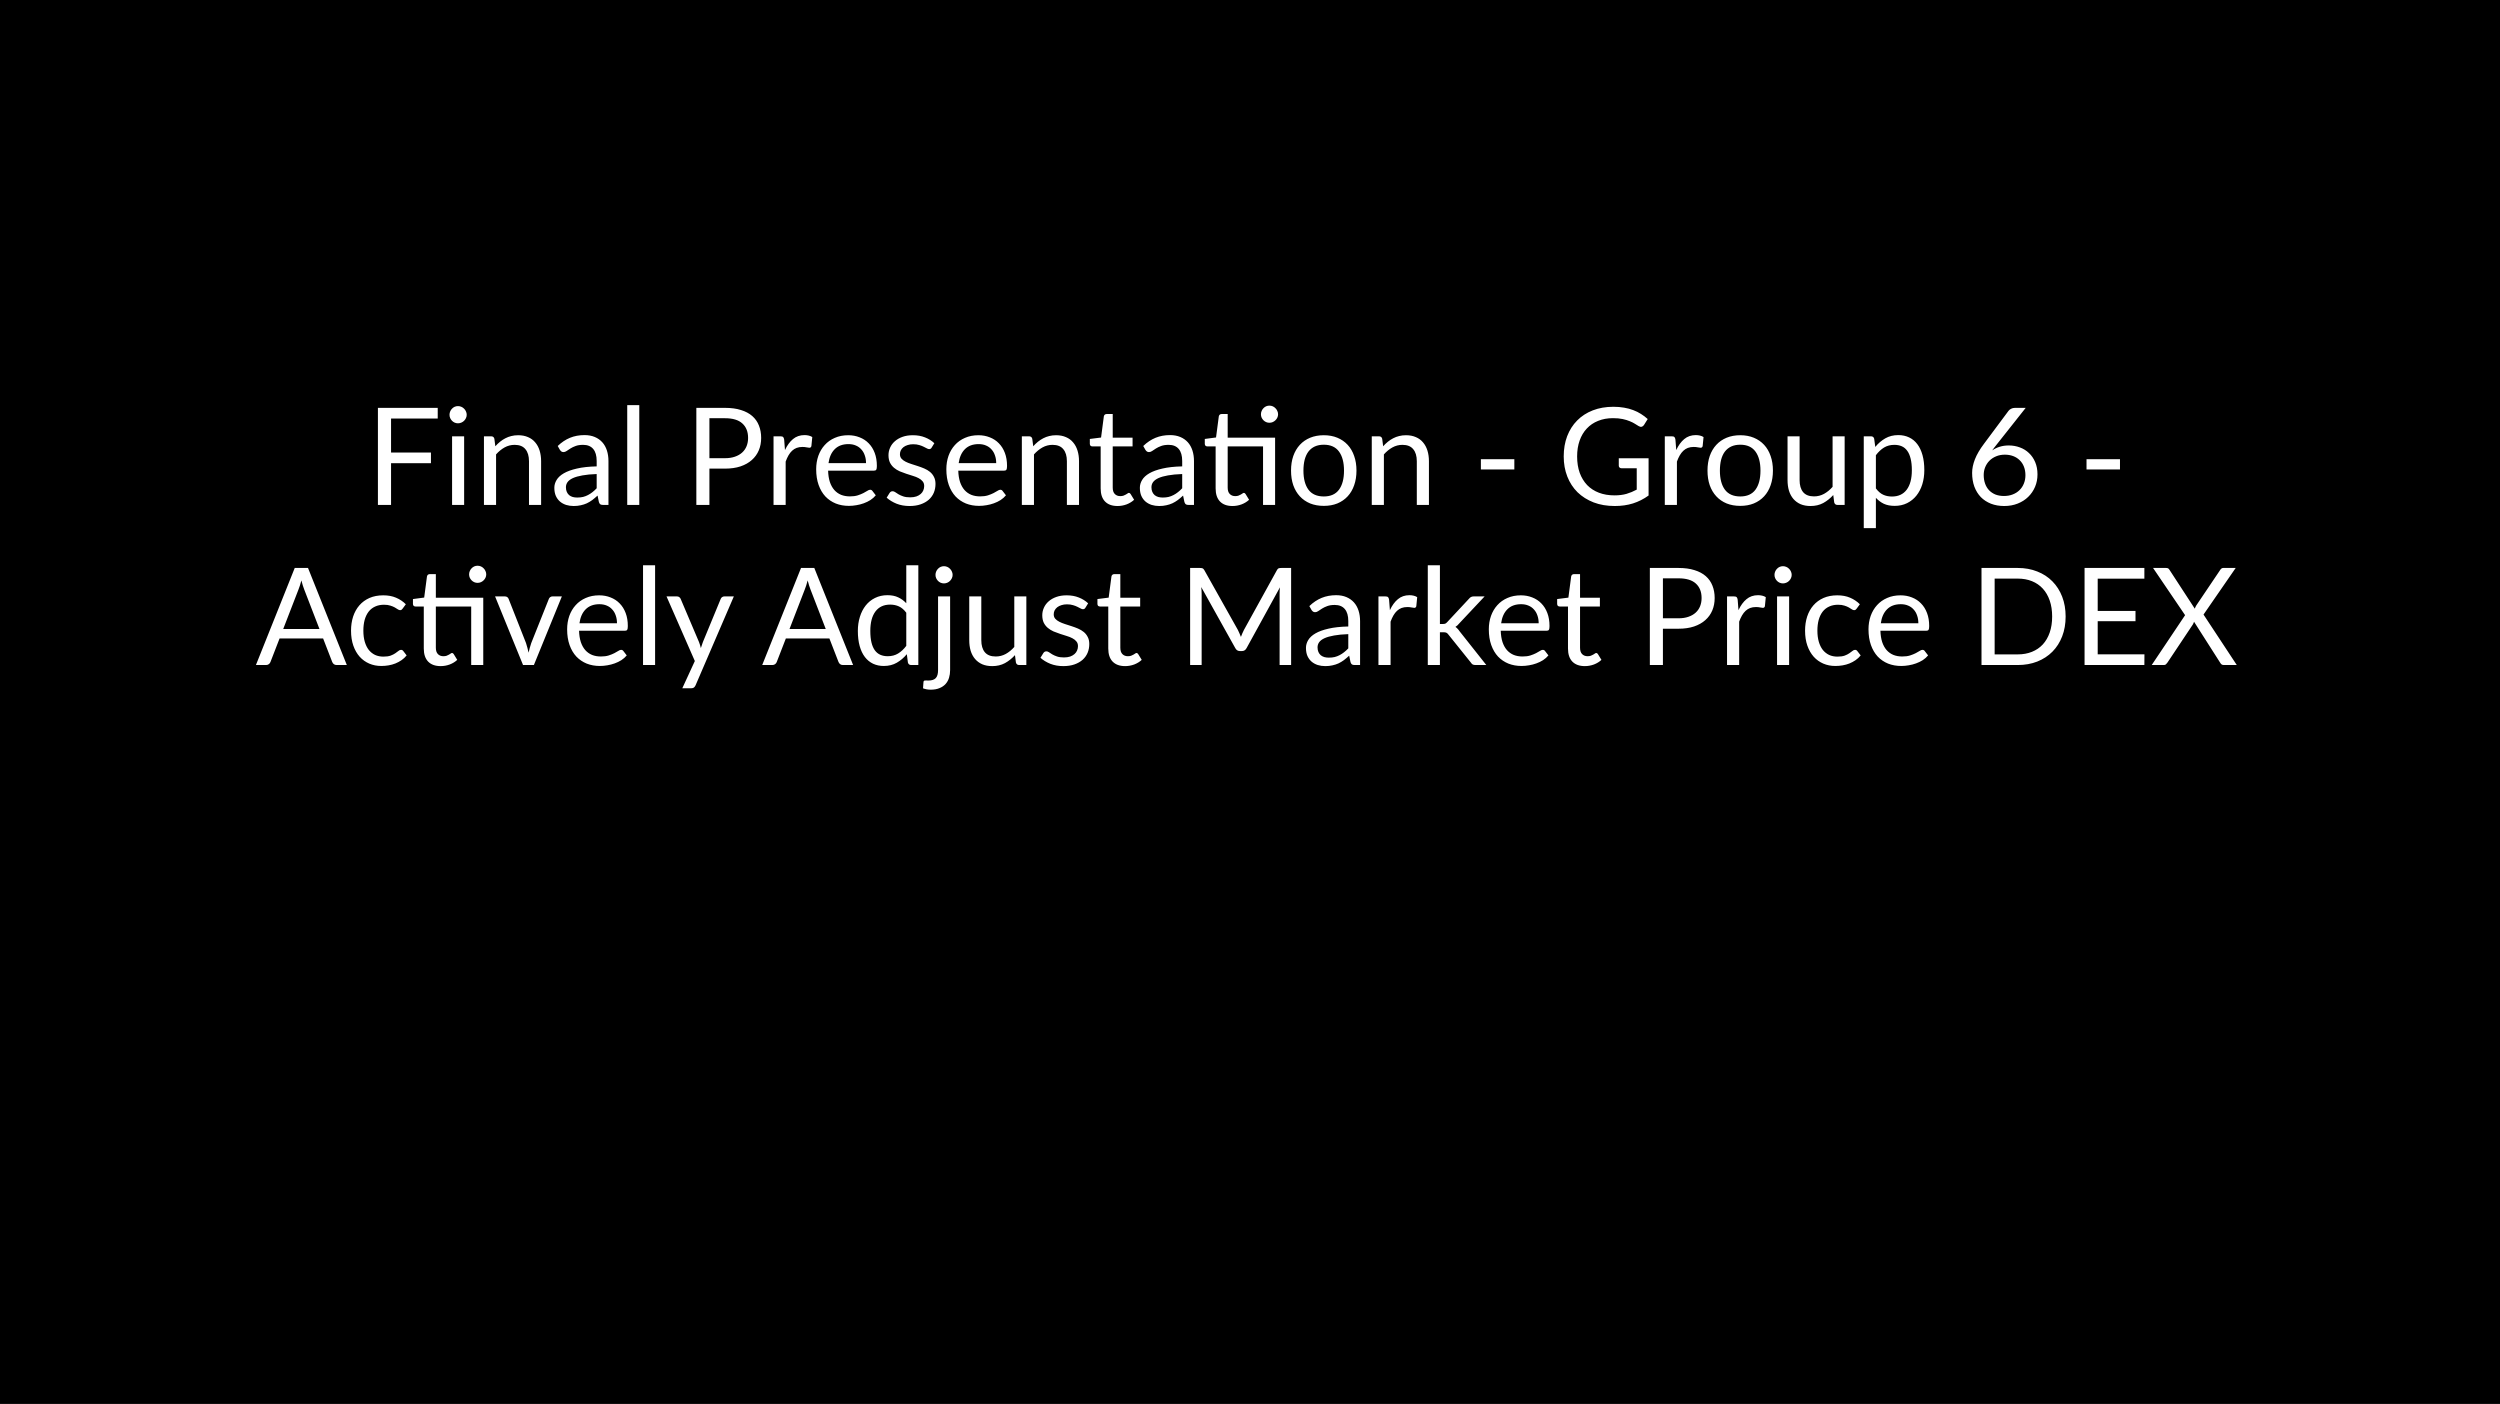 <svg width="406" height="228" viewBox="0 0 406 228" fill="none" xmlns="http://www.w3.org/2000/svg">
<rect width="406" height="228" fill="black"/>
<path d="M63.507 67.975V73.486H69.986V75.224H63.507V82H61.373V66.237H71.086V67.975H63.507ZM75.376 70.857V82H73.418V70.857H75.376ZM75.794 67.359C75.794 67.55 75.754 67.729 75.673 67.898C75.6 68.059 75.497 68.206 75.365 68.338C75.24 68.463 75.09 68.562 74.914 68.635C74.745 68.708 74.566 68.745 74.375 68.745C74.184 68.745 74.004 68.708 73.836 68.635C73.674 68.562 73.531 68.463 73.407 68.338C73.282 68.206 73.183 68.059 73.11 67.898C73.037 67.729 73 67.55 73 67.359C73 67.168 73.037 66.989 73.11 66.82C73.183 66.644 73.282 66.494 73.407 66.369C73.531 66.237 73.674 66.134 73.836 66.061C74.004 65.988 74.184 65.951 74.375 65.951C74.566 65.951 74.745 65.988 74.914 66.061C75.09 66.134 75.24 66.237 75.365 66.369C75.497 66.494 75.6 66.644 75.673 66.82C75.754 66.989 75.794 67.168 75.794 67.359ZM80.441 72.474C80.683 72.203 80.94 71.957 81.211 71.737C81.482 71.517 81.768 71.33 82.069 71.176C82.377 71.015 82.7 70.894 83.037 70.813C83.382 70.725 83.752 70.681 84.148 70.681C84.757 70.681 85.292 70.784 85.754 70.989C86.223 71.187 86.612 71.473 86.92 71.847C87.235 72.214 87.474 72.657 87.635 73.178C87.796 73.699 87.877 74.274 87.877 74.905V82H85.908V74.905C85.908 74.062 85.714 73.409 85.325 72.947C84.944 72.478 84.361 72.243 83.576 72.243C82.997 72.243 82.454 72.382 81.948 72.661C81.449 72.94 80.987 73.317 80.562 73.794V82H78.593V70.857H79.77C80.049 70.857 80.221 70.993 80.287 71.264L80.441 72.474ZM96.9 76.984C95.998 77.013 95.228 77.087 94.59 77.204C93.959 77.314 93.442 77.461 93.039 77.644C92.643 77.827 92.353 78.044 92.17 78.293C91.994 78.542 91.906 78.821 91.906 79.129C91.906 79.422 91.953 79.675 92.049 79.888C92.144 80.101 92.272 80.277 92.434 80.416C92.602 80.548 92.797 80.647 93.017 80.713C93.244 80.772 93.486 80.801 93.743 80.801C94.087 80.801 94.403 80.768 94.689 80.702C94.975 80.629 95.242 80.526 95.492 80.394C95.748 80.262 95.99 80.104 96.218 79.921C96.452 79.738 96.68 79.529 96.9 79.294V76.984ZM90.575 72.43C91.191 71.836 91.854 71.392 92.566 71.099C93.277 70.806 94.065 70.659 94.931 70.659C95.554 70.659 96.108 70.762 96.592 70.967C97.076 71.172 97.483 71.458 97.813 71.825C98.143 72.192 98.392 72.635 98.561 73.156C98.729 73.677 98.814 74.249 98.814 74.872V82H97.945C97.754 82 97.607 81.971 97.505 81.912C97.402 81.846 97.321 81.721 97.263 81.538L97.043 80.482C96.749 80.753 96.463 80.995 96.185 81.208C95.906 81.413 95.613 81.589 95.305 81.736C94.997 81.875 94.667 81.982 94.315 82.055C93.97 82.136 93.585 82.176 93.16 82.176C92.727 82.176 92.32 82.117 91.939 82C91.557 81.875 91.224 81.692 90.938 81.45C90.659 81.208 90.435 80.904 90.267 80.537C90.105 80.163 90.025 79.723 90.025 79.217C90.025 78.777 90.146 78.355 90.388 77.952C90.63 77.541 91.022 77.178 91.565 76.863C92.107 76.548 92.815 76.291 93.688 76.093C94.56 75.888 95.631 75.77 96.9 75.741V74.872C96.9 74.007 96.713 73.354 96.339 72.914C95.965 72.467 95.418 72.243 94.7 72.243C94.216 72.243 93.809 72.305 93.479 72.43C93.156 72.547 92.874 72.683 92.632 72.837C92.397 72.984 92.192 73.119 92.016 73.244C91.847 73.361 91.678 73.42 91.51 73.42C91.378 73.42 91.264 73.387 91.169 73.321C91.073 73.248 90.993 73.16 90.927 73.057L90.575 72.43ZM103.82 65.797V82H101.862V65.797H103.82ZM117.739 74.41C118.348 74.41 118.883 74.329 119.345 74.168C119.815 74.007 120.207 73.783 120.522 73.497C120.845 73.204 121.087 72.855 121.248 72.452C121.41 72.049 121.49 71.605 121.49 71.121C121.49 70.116 121.179 69.332 120.555 68.767C119.939 68.202 119.001 67.92 117.739 67.92H115.209V74.41H117.739ZM117.739 66.237C118.737 66.237 119.602 66.354 120.335 66.589C121.076 66.816 121.688 67.143 122.172 67.568C122.656 67.993 123.016 68.507 123.25 69.108C123.492 69.709 123.613 70.38 123.613 71.121C123.613 71.854 123.485 72.525 123.228 73.134C122.972 73.743 122.594 74.267 122.095 74.707C121.604 75.147 120.992 75.492 120.258 75.741C119.532 75.983 118.693 76.104 117.739 76.104H115.209V82H113.086V66.237H117.739ZM127.481 73.09C127.833 72.327 128.266 71.733 128.779 71.308C129.293 70.875 129.92 70.659 130.66 70.659C130.895 70.659 131.119 70.685 131.331 70.736C131.551 70.787 131.746 70.868 131.914 70.978L131.771 72.441C131.727 72.624 131.617 72.716 131.441 72.716C131.339 72.716 131.188 72.694 130.99 72.65C130.792 72.606 130.569 72.584 130.319 72.584C129.967 72.584 129.652 72.635 129.373 72.738C129.102 72.841 128.856 72.995 128.636 73.2C128.424 73.398 128.229 73.647 128.053 73.948C127.885 74.241 127.731 74.579 127.591 74.96V82H125.622V70.857H126.744C126.957 70.857 127.104 70.897 127.184 70.978C127.265 71.059 127.32 71.198 127.349 71.396L127.481 73.09ZM140.643 75.213C140.643 74.758 140.577 74.344 140.445 73.97C140.32 73.589 140.133 73.262 139.884 72.991C139.642 72.712 139.345 72.5 138.993 72.353C138.641 72.199 138.241 72.122 137.794 72.122C136.855 72.122 136.111 72.397 135.561 72.947C135.018 73.49 134.681 74.245 134.549 75.213H140.643ZM142.227 80.438C141.985 80.731 141.695 80.988 141.358 81.208C141.02 81.421 140.657 81.597 140.269 81.736C139.887 81.875 139.491 81.978 139.081 82.044C138.67 82.117 138.263 82.154 137.86 82.154C137.09 82.154 136.378 82.026 135.726 81.769C135.08 81.505 134.519 81.124 134.043 80.625C133.573 80.119 133.207 79.496 132.943 78.755C132.679 78.014 132.547 77.164 132.547 76.203C132.547 75.426 132.664 74.7 132.899 74.025C133.141 73.35 133.485 72.767 133.933 72.276C134.38 71.777 134.926 71.389 135.572 71.11C136.217 70.824 136.943 70.681 137.75 70.681C138.417 70.681 139.033 70.795 139.598 71.022C140.17 71.242 140.661 71.565 141.072 71.99C141.49 72.408 141.816 72.929 142.051 73.552C142.285 74.168 142.403 74.872 142.403 75.664C142.403 75.972 142.37 76.177 142.304 76.28C142.238 76.383 142.113 76.434 141.93 76.434H134.483C134.505 77.138 134.6 77.75 134.769 78.271C134.945 78.792 135.187 79.228 135.495 79.58C135.803 79.925 136.169 80.185 136.595 80.361C137.02 80.53 137.497 80.614 138.025 80.614C138.516 80.614 138.938 80.559 139.29 80.449C139.649 80.332 139.957 80.207 140.214 80.075C140.47 79.943 140.683 79.822 140.852 79.712C141.028 79.595 141.178 79.536 141.303 79.536C141.464 79.536 141.589 79.598 141.677 79.723L142.227 80.438ZM151.298 72.694C151.21 72.855 151.074 72.936 150.891 72.936C150.781 72.936 150.656 72.896 150.517 72.815C150.378 72.734 150.205 72.646 150 72.551C149.802 72.448 149.564 72.357 149.285 72.276C149.006 72.188 148.676 72.144 148.295 72.144C147.965 72.144 147.668 72.188 147.404 72.276C147.14 72.357 146.913 72.47 146.722 72.617C146.539 72.764 146.396 72.936 146.293 73.134C146.198 73.325 146.15 73.534 146.15 73.761C146.15 74.047 146.231 74.285 146.392 74.476C146.561 74.667 146.781 74.832 147.052 74.971C147.323 75.11 147.631 75.235 147.976 75.345C148.321 75.448 148.673 75.561 149.032 75.686C149.399 75.803 149.754 75.935 150.099 76.082C150.444 76.229 150.752 76.412 151.023 76.632C151.294 76.852 151.511 77.123 151.672 77.446C151.841 77.761 151.925 78.143 151.925 78.59C151.925 79.103 151.833 79.58 151.65 80.02C151.467 80.453 151.195 80.83 150.836 81.153C150.477 81.468 150.037 81.718 149.516 81.901C148.995 82.084 148.394 82.176 147.712 82.176C146.935 82.176 146.231 82.051 145.6 81.802C144.969 81.545 144.434 81.219 143.994 80.823L144.456 80.075C144.515 79.98 144.584 79.906 144.665 79.855C144.746 79.804 144.848 79.778 144.973 79.778C145.105 79.778 145.244 79.829 145.391 79.932C145.538 80.035 145.714 80.148 145.919 80.273C146.132 80.398 146.388 80.511 146.689 80.614C146.99 80.717 147.364 80.768 147.811 80.768C148.192 80.768 148.526 80.72 148.812 80.625C149.098 80.522 149.336 80.387 149.527 80.218C149.718 80.049 149.857 79.855 149.945 79.635C150.04 79.415 150.088 79.18 150.088 78.931C150.088 78.623 150.004 78.37 149.835 78.172C149.674 77.967 149.457 77.794 149.186 77.655C148.915 77.508 148.603 77.384 148.251 77.281C147.906 77.171 147.551 77.057 147.184 76.94C146.825 76.823 146.469 76.691 146.117 76.544C145.772 76.39 145.464 76.199 145.193 75.972C144.922 75.745 144.702 75.466 144.533 75.136C144.372 74.799 144.291 74.392 144.291 73.915C144.291 73.49 144.379 73.083 144.555 72.694C144.731 72.298 144.988 71.953 145.325 71.66C145.662 71.359 146.077 71.121 146.568 70.945C147.059 70.769 147.62 70.681 148.251 70.681C148.984 70.681 149.641 70.798 150.22 71.033C150.807 71.26 151.313 71.576 151.738 71.979L151.298 72.694ZM161.783 75.213C161.783 74.758 161.717 74.344 161.585 73.97C161.461 73.589 161.274 73.262 161.024 72.991C160.782 72.712 160.485 72.5 160.133 72.353C159.781 72.199 159.382 72.122 158.934 72.122C157.996 72.122 157.251 72.397 156.701 72.947C156.159 73.49 155.821 74.245 155.689 75.213H161.783ZM163.367 80.438C163.125 80.731 162.836 80.988 162.498 81.208C162.161 81.421 161.798 81.597 161.409 81.736C161.028 81.875 160.632 81.978 160.221 82.044C159.811 82.117 159.404 82.154 159 82.154C158.23 82.154 157.519 82.026 156.866 81.769C156.221 81.505 155.66 81.124 155.183 80.625C154.714 80.119 154.347 79.496 154.083 78.755C153.819 78.014 153.687 77.164 153.687 76.203C153.687 75.426 153.805 74.7 154.039 74.025C154.281 73.35 154.626 72.767 155.073 72.276C155.521 71.777 156.067 71.389 156.712 71.11C157.358 70.824 158.084 70.681 158.89 70.681C159.558 70.681 160.174 70.795 160.738 71.022C161.31 71.242 161.802 71.565 162.212 71.99C162.63 72.408 162.957 72.929 163.191 73.552C163.426 74.168 163.543 74.872 163.543 75.664C163.543 75.972 163.51 76.177 163.444 76.28C163.378 76.383 163.254 76.434 163.07 76.434H155.623C155.645 77.138 155.741 77.75 155.909 78.271C156.085 78.792 156.327 79.228 156.635 79.58C156.943 79.925 157.31 80.185 157.735 80.361C158.161 80.53 158.637 80.614 159.165 80.614C159.657 80.614 160.078 80.559 160.43 80.449C160.79 80.332 161.098 80.207 161.354 80.075C161.611 79.943 161.824 79.822 161.992 79.712C162.168 79.595 162.319 79.536 162.443 79.536C162.605 79.536 162.729 79.598 162.817 79.723L163.367 80.438ZM167.796 72.474C168.038 72.203 168.295 71.957 168.566 71.737C168.838 71.517 169.124 71.33 169.424 71.176C169.732 71.015 170.055 70.894 170.392 70.813C170.737 70.725 171.107 70.681 171.503 70.681C172.112 70.681 172.647 70.784 173.109 70.989C173.579 71.187 173.967 71.473 174.275 71.847C174.591 72.214 174.829 72.657 174.99 73.178C175.152 73.699 175.232 74.274 175.232 74.905V82H173.263V74.905C173.263 74.062 173.069 73.409 172.68 72.947C172.299 72.478 171.716 72.243 170.931 72.243C170.352 72.243 169.809 72.382 169.303 72.661C168.805 72.94 168.343 73.317 167.917 73.794V82H165.948V70.857H167.125C167.404 70.857 167.576 70.993 167.642 71.264L167.796 72.474ZM181.487 82.176C180.607 82.176 179.928 81.93 179.452 81.439C178.982 80.948 178.748 80.24 178.748 79.316V72.496H177.406C177.288 72.496 177.189 72.463 177.109 72.397C177.028 72.324 176.988 72.214 176.988 72.067V71.286L178.814 71.055L179.265 67.612C179.287 67.502 179.334 67.414 179.408 67.348C179.488 67.275 179.591 67.238 179.716 67.238H180.706V71.077H183.929V72.496H180.706V79.184C180.706 79.653 180.819 80.002 181.047 80.229C181.274 80.456 181.567 80.57 181.927 80.57C182.132 80.57 182.308 80.544 182.455 80.493C182.609 80.434 182.741 80.372 182.851 80.306C182.961 80.24 183.052 80.181 183.126 80.13C183.206 80.071 183.276 80.042 183.335 80.042C183.437 80.042 183.529 80.104 183.61 80.229L184.182 81.164C183.844 81.479 183.437 81.729 182.961 81.912C182.484 82.088 181.993 82.176 181.487 82.176ZM191.989 76.984C191.087 77.013 190.317 77.087 189.679 77.204C189.049 77.314 188.532 77.461 188.128 77.644C187.732 77.827 187.443 78.044 187.259 78.293C187.083 78.542 186.995 78.821 186.995 79.129C186.995 79.422 187.043 79.675 187.138 79.888C187.234 80.101 187.362 80.277 187.523 80.416C187.692 80.548 187.886 80.647 188.106 80.713C188.334 80.772 188.576 80.801 188.832 80.801C189.177 80.801 189.492 80.768 189.778 80.702C190.064 80.629 190.332 80.526 190.581 80.394C190.838 80.262 191.08 80.104 191.307 79.921C191.542 79.738 191.769 79.529 191.989 79.294V76.984ZM185.664 72.43C186.28 71.836 186.944 71.392 187.655 71.099C188.367 70.806 189.155 70.659 190.02 70.659C190.644 70.659 191.197 70.762 191.681 70.967C192.165 71.172 192.572 71.458 192.902 71.825C193.232 72.192 193.482 72.635 193.65 73.156C193.819 73.677 193.903 74.249 193.903 74.872V82H193.034C192.844 82 192.697 81.971 192.594 81.912C192.492 81.846 192.411 81.721 192.352 81.538L192.132 80.482C191.839 80.753 191.553 80.995 191.274 81.208C190.996 81.413 190.702 81.589 190.394 81.736C190.086 81.875 189.756 81.982 189.404 82.055C189.06 82.136 188.675 82.176 188.249 82.176C187.817 82.176 187.41 82.117 187.028 82C186.647 81.875 186.313 81.692 186.027 81.45C185.749 81.208 185.525 80.904 185.356 80.537C185.195 80.163 185.114 79.723 185.114 79.217C185.114 78.777 185.235 78.355 185.477 77.952C185.719 77.541 186.112 77.178 186.654 76.863C187.197 76.548 187.905 76.291 188.777 76.093C189.65 75.888 190.721 75.77 191.989 75.741V74.872C191.989 74.007 191.802 73.354 191.428 72.914C191.054 72.467 190.508 72.243 189.789 72.243C189.305 72.243 188.898 72.305 188.568 72.43C188.246 72.547 187.963 72.683 187.721 72.837C187.487 72.984 187.281 73.119 187.105 73.244C186.937 73.361 186.768 73.42 186.599 73.42C186.467 73.42 186.354 73.387 186.258 73.321C186.163 73.248 186.082 73.16 186.016 73.057L185.664 72.43ZM207.076 82H205.118V72.496H199.376V79.184C199.376 79.653 199.489 80.002 199.717 80.229C199.944 80.456 200.237 80.57 200.597 80.57C200.802 80.57 200.978 80.544 201.125 80.493C201.279 80.434 201.411 80.372 201.521 80.306C201.631 80.24 201.722 80.181 201.796 80.13C201.876 80.071 201.946 80.042 202.005 80.042C202.107 80.042 202.199 80.104 202.28 80.229L202.852 81.164C202.514 81.479 202.107 81.729 201.631 81.912C201.154 82.088 200.663 82.176 200.157 82.176C199.277 82.176 198.598 81.93 198.122 81.439C197.652 80.948 197.418 80.24 197.418 79.316V72.496H196.076C195.958 72.496 195.859 72.463 195.779 72.397C195.698 72.324 195.658 72.214 195.658 72.067V71.286L197.484 71.044L197.935 67.612C197.957 67.502 198.004 67.414 198.078 67.348C198.158 67.275 198.261 67.238 198.386 67.238H199.376V71.077H207.076V82ZM207.56 67.282C207.56 67.473 207.519 67.652 207.439 67.821C207.365 67.982 207.263 68.125 207.131 68.25C207.006 68.375 206.859 68.474 206.691 68.547C206.522 68.62 206.342 68.657 206.152 68.657C205.961 68.657 205.781 68.62 205.613 68.547C205.451 68.474 205.308 68.375 205.184 68.25C205.059 68.125 204.96 67.982 204.887 67.821C204.813 67.652 204.777 67.473 204.777 67.282C204.777 67.091 204.813 66.912 204.887 66.743C204.96 66.567 205.059 66.417 205.184 66.292C205.308 66.16 205.451 66.057 205.613 65.984C205.781 65.911 205.961 65.874 206.152 65.874C206.342 65.874 206.522 65.911 206.691 65.984C206.859 66.057 207.006 66.16 207.131 66.292C207.263 66.417 207.365 66.567 207.439 66.743C207.519 66.912 207.56 67.091 207.56 67.282ZM214.989 70.681C215.803 70.681 216.537 70.817 217.189 71.088C217.842 71.359 218.399 71.744 218.861 72.243C219.323 72.742 219.675 73.347 219.917 74.058C220.167 74.762 220.291 75.55 220.291 76.423C220.291 77.303 220.167 78.095 219.917 78.799C219.675 79.503 219.323 80.104 218.861 80.603C218.399 81.102 217.842 81.487 217.189 81.758C216.537 82.022 215.803 82.154 214.989 82.154C214.168 82.154 213.427 82.022 212.767 81.758C212.115 81.487 211.557 81.102 211.095 80.603C210.633 80.104 210.278 79.503 210.028 78.799C209.786 78.095 209.665 77.303 209.665 76.423C209.665 75.55 209.786 74.762 210.028 74.058C210.278 73.347 210.633 72.742 211.095 72.243C211.557 71.744 212.115 71.359 212.767 71.088C213.427 70.817 214.168 70.681 214.989 70.681ZM214.989 80.625C216.089 80.625 216.911 80.258 217.453 79.525C217.996 78.784 218.267 77.754 218.267 76.434C218.267 75.107 217.996 74.073 217.453 73.332C216.911 72.591 216.089 72.221 214.989 72.221C214.432 72.221 213.944 72.316 213.526 72.507C213.116 72.698 212.771 72.973 212.492 73.332C212.221 73.691 212.016 74.135 211.876 74.663C211.744 75.184 211.678 75.774 211.678 76.434C211.678 77.754 211.95 78.784 212.492 79.525C213.042 80.258 213.875 80.625 214.989 80.625ZM224.623 72.474C224.865 72.203 225.121 71.957 225.393 71.737C225.664 71.517 225.95 71.33 226.251 71.176C226.559 71.015 226.881 70.894 227.219 70.813C227.563 70.725 227.934 70.681 228.33 70.681C228.938 70.681 229.474 70.784 229.936 70.989C230.405 71.187 230.794 71.473 231.102 71.847C231.417 72.214 231.655 72.657 231.817 73.178C231.978 73.699 232.059 74.274 232.059 74.905V82H230.09V74.905C230.09 74.062 229.895 73.409 229.507 72.947C229.125 72.478 228.542 72.243 227.758 72.243C227.178 72.243 226.636 72.382 226.13 72.661C225.631 72.94 225.169 73.317 224.744 73.794V82H222.775V70.857H223.952C224.23 70.857 224.403 70.993 224.469 71.264L224.623 72.474ZM240.495 74.575H245.929V76.236H240.495V74.575ZM267.73 74.421V80.471C266.938 81.043 266.091 81.472 265.189 81.758C264.294 82.037 263.312 82.176 262.241 82.176C260.972 82.176 259.828 81.982 258.809 81.593C257.79 81.197 256.917 80.647 256.191 79.943C255.472 79.232 254.919 78.381 254.53 77.391C254.141 76.401 253.947 75.312 253.947 74.124C253.947 72.921 254.134 71.825 254.508 70.835C254.889 69.845 255.428 68.998 256.125 68.294C256.822 67.583 257.669 67.033 258.666 66.644C259.663 66.255 260.778 66.061 262.01 66.061C262.633 66.061 263.213 66.109 263.748 66.204C264.283 66.292 264.778 66.424 265.233 66.6C265.688 66.769 266.109 66.978 266.498 67.227C266.887 67.469 267.25 67.744 267.587 68.052L266.982 69.02C266.887 69.167 266.762 69.262 266.608 69.306C266.461 69.343 266.296 69.306 266.113 69.196C265.937 69.093 265.735 68.969 265.508 68.822C265.281 68.675 265.002 68.536 264.672 68.404C264.349 68.265 263.964 68.147 263.517 68.052C263.077 67.957 262.553 67.909 261.944 67.909C261.057 67.909 260.254 68.056 259.535 68.349C258.816 68.635 258.204 69.049 257.698 69.592C257.192 70.127 256.803 70.78 256.532 71.55C256.261 72.313 256.125 73.171 256.125 74.124C256.125 75.114 256.264 76.001 256.543 76.786C256.829 77.563 257.232 78.227 257.753 78.777C258.281 79.32 258.919 79.734 259.667 80.02C260.415 80.306 261.255 80.449 262.186 80.449C262.919 80.449 263.568 80.368 264.133 80.207C264.705 80.038 265.262 79.807 265.805 79.514V76.049H263.352C263.213 76.049 263.099 76.009 263.011 75.928C262.93 75.847 262.89 75.748 262.89 75.631V74.421H267.73ZM272.222 73.09C272.574 72.327 273.006 71.733 273.52 71.308C274.033 70.875 274.66 70.659 275.401 70.659C275.635 70.659 275.859 70.685 276.072 70.736C276.292 70.787 276.486 70.868 276.655 70.978L276.512 72.441C276.468 72.624 276.358 72.716 276.182 72.716C276.079 72.716 275.929 72.694 275.731 72.65C275.533 72.606 275.309 72.584 275.06 72.584C274.708 72.584 274.392 72.635 274.114 72.738C273.842 72.841 273.597 72.995 273.377 73.2C273.164 73.398 272.97 73.647 272.794 73.948C272.625 74.241 272.471 74.579 272.332 74.96V82H270.363V70.857H271.485C271.697 70.857 271.844 70.897 271.925 70.978C272.005 71.059 272.06 71.198 272.09 71.396L272.222 73.09ZM282.622 70.681C283.436 70.681 284.169 70.817 284.822 71.088C285.475 71.359 286.032 71.744 286.494 72.243C286.956 72.742 287.308 73.347 287.55 74.058C287.799 74.762 287.924 75.55 287.924 76.423C287.924 77.303 287.799 78.095 287.55 78.799C287.308 79.503 286.956 80.104 286.494 80.603C286.032 81.102 285.475 81.487 284.822 81.758C284.169 82.022 283.436 82.154 282.622 82.154C281.801 82.154 281.06 82.022 280.4 81.758C279.747 81.487 279.19 81.102 278.728 80.603C278.266 80.104 277.91 79.503 277.661 78.799C277.419 78.095 277.298 77.303 277.298 76.423C277.298 75.55 277.419 74.762 277.661 74.058C277.91 73.347 278.266 72.742 278.728 72.243C279.19 71.744 279.747 71.359 280.4 71.088C281.06 70.817 281.801 70.681 282.622 70.681ZM282.622 80.625C283.722 80.625 284.543 80.258 285.086 79.525C285.629 78.784 285.9 77.754 285.9 76.434C285.9 75.107 285.629 74.073 285.086 73.332C284.543 72.591 283.722 72.221 282.622 72.221C282.065 72.221 281.577 72.316 281.159 72.507C280.748 72.698 280.404 72.973 280.125 73.332C279.854 73.691 279.648 74.135 279.509 74.663C279.377 75.184 279.311 75.774 279.311 76.434C279.311 77.754 279.582 78.784 280.125 79.525C280.675 80.258 281.507 80.625 282.622 80.625ZM299.57 70.857V82H298.404C298.126 82 297.95 81.864 297.876 81.593L297.722 80.394C297.238 80.929 296.696 81.362 296.094 81.692C295.493 82.015 294.804 82.176 294.026 82.176C293.418 82.176 292.879 82.077 292.409 81.879C291.947 81.674 291.559 81.388 291.243 81.021C290.928 80.654 290.69 80.211 290.528 79.69C290.374 79.169 290.297 78.594 290.297 77.963V70.857H292.255V77.963C292.255 78.806 292.446 79.459 292.827 79.921C293.216 80.383 293.806 80.614 294.598 80.614C295.178 80.614 295.717 80.478 296.215 80.207C296.721 79.928 297.187 79.547 297.612 79.063V70.857H299.57ZM304.644 79.316C305.003 79.8 305.396 80.141 305.821 80.339C306.246 80.537 306.723 80.636 307.251 80.636C308.292 80.636 309.092 80.266 309.649 79.525C310.206 78.784 310.485 77.728 310.485 76.357C310.485 75.631 310.419 75.008 310.287 74.487C310.162 73.966 309.979 73.541 309.737 73.211C309.495 72.874 309.198 72.628 308.846 72.474C308.494 72.32 308.094 72.243 307.647 72.243C307.009 72.243 306.448 72.39 305.964 72.683C305.487 72.976 305.047 73.391 304.644 73.926V79.316ZM304.545 72.584C305.014 72.005 305.557 71.539 306.173 71.187C306.789 70.835 307.493 70.659 308.285 70.659C308.93 70.659 309.513 70.784 310.034 71.033C310.555 71.275 310.998 71.638 311.365 72.122C311.732 72.599 312.014 73.193 312.212 73.904C312.41 74.615 312.509 75.433 312.509 76.357C312.509 77.178 312.399 77.945 312.179 78.656C311.959 79.36 311.64 79.972 311.222 80.493C310.811 81.006 310.305 81.413 309.704 81.714C309.11 82.007 308.439 82.154 307.691 82.154C307.009 82.154 306.422 82.04 305.931 81.813C305.447 81.578 305.018 81.256 304.644 80.845V85.773H302.675V70.857H303.852C304.131 70.857 304.303 70.993 304.369 71.264L304.545 72.584ZM325.443 80.548C325.971 80.548 326.448 80.464 326.873 80.295C327.306 80.126 327.672 79.892 327.973 79.591C328.281 79.29 328.516 78.935 328.677 78.524C328.846 78.113 328.93 77.666 328.93 77.182C328.93 76.669 328.849 76.207 328.688 75.796C328.527 75.378 328.296 75.026 327.995 74.74C327.702 74.447 327.35 74.223 326.939 74.069C326.528 73.915 326.077 73.838 325.586 73.838C325.058 73.838 324.581 73.93 324.156 74.113C323.731 74.289 323.368 74.531 323.067 74.839C322.774 75.14 322.546 75.492 322.385 75.895C322.231 76.291 322.154 76.705 322.154 77.138C322.154 77.644 322.227 78.106 322.374 78.524C322.521 78.942 322.733 79.301 323.012 79.602C323.298 79.903 323.643 80.137 324.046 80.306C324.457 80.467 324.922 80.548 325.443 80.548ZM324.299 72.144C324.16 72.32 324.024 72.492 323.892 72.661C323.767 72.822 323.646 72.984 323.529 73.145C323.903 72.888 324.314 72.69 324.761 72.551C325.208 72.412 325.696 72.342 326.224 72.342C326.862 72.342 327.463 72.448 328.028 72.661C328.593 72.866 329.084 73.171 329.502 73.574C329.927 73.97 330.265 74.461 330.514 75.048C330.763 75.627 330.888 76.291 330.888 77.039C330.888 77.765 330.756 78.44 330.492 79.063C330.228 79.686 329.858 80.229 329.381 80.691C328.912 81.153 328.343 81.516 327.676 81.78C327.016 82.044 326.286 82.176 325.487 82.176C324.695 82.176 323.976 82.051 323.331 81.802C322.686 81.545 322.136 81.186 321.681 80.724C321.234 80.255 320.885 79.69 320.636 79.03C320.394 78.363 320.273 77.618 320.273 76.797C320.273 76.108 320.423 75.374 320.724 74.597C321.032 73.812 321.52 72.976 322.187 72.089L326.191 66.71C326.294 66.578 326.433 66.468 326.609 66.38C326.792 66.285 327.001 66.237 327.236 66.237H328.974L324.299 72.144ZM338.851 74.575H344.285V76.236H338.851V74.575ZM51.88 102.148L49.405 95.735C49.332 95.544 49.255 95.324 49.174 95.075C49.093 94.818 49.016 94.547 48.943 94.261C48.789 94.855 48.631 95.35 48.47 95.746L45.995 102.148H51.88ZM56.324 108H54.674C54.483 108 54.329 107.952 54.212 107.857C54.095 107.762 54.007 107.641 53.948 107.494L52.474 103.688H45.401L43.927 107.494C43.883 107.626 43.799 107.743 43.674 107.846C43.549 107.949 43.395 108 43.212 108H41.562L47.865 92.237H50.021L56.324 108ZM65.39 98.837C65.331 98.918 65.273 98.98 65.214 99.024C65.155 99.068 65.075 99.09 64.972 99.09C64.862 99.09 64.741 99.046 64.609 98.958C64.477 98.863 64.312 98.76 64.114 98.65C63.923 98.54 63.685 98.441 63.399 98.353C63.12 98.258 62.776 98.21 62.365 98.21C61.815 98.21 61.331 98.309 60.913 98.507C60.495 98.698 60.143 98.976 59.857 99.343C59.578 99.71 59.366 100.153 59.219 100.674C59.08 101.195 59.01 101.778 59.01 102.423C59.01 103.098 59.087 103.699 59.241 104.227C59.395 104.748 59.611 105.188 59.89 105.547C60.176 105.899 60.517 106.17 60.913 106.361C61.316 106.544 61.767 106.636 62.266 106.636C62.743 106.636 63.135 106.581 63.443 106.471C63.751 106.354 64.004 106.225 64.202 106.086C64.407 105.947 64.576 105.822 64.708 105.712C64.847 105.595 64.983 105.536 65.115 105.536C65.276 105.536 65.401 105.598 65.489 105.723L66.039 106.438C65.797 106.739 65.522 106.995 65.214 107.208C64.906 107.421 64.572 107.6 64.213 107.747C63.861 107.886 63.491 107.989 63.102 108.055C62.713 108.121 62.317 108.154 61.914 108.154C61.217 108.154 60.568 108.026 59.967 107.769C59.373 107.512 58.856 107.142 58.416 106.658C57.976 106.167 57.631 105.565 57.382 104.854C57.133 104.143 57.008 103.332 57.008 102.423C57.008 101.594 57.122 100.828 57.349 100.124C57.584 99.42 57.921 98.815 58.361 98.309C58.808 97.796 59.355 97.396 60 97.11C60.653 96.824 61.401 96.681 62.244 96.681C63.029 96.681 63.718 96.809 64.312 97.066C64.913 97.315 65.445 97.671 65.907 98.133L65.39 98.837ZM78.481 108H76.523V98.496H70.781V105.184C70.781 105.653 70.894 106.002 71.122 106.229C71.349 106.456 71.642 106.57 72.002 106.57C72.207 106.57 72.383 106.544 72.53 106.493C72.684 106.434 72.816 106.372 72.926 106.306C73.036 106.24 73.127 106.181 73.201 106.13C73.281 106.071 73.351 106.042 73.41 106.042C73.513 106.042 73.604 106.104 73.685 106.229L74.257 107.164C73.919 107.479 73.513 107.729 73.036 107.912C72.559 108.088 72.068 108.176 71.562 108.176C70.682 108.176 70.004 107.93 69.527 107.439C69.058 106.948 68.823 106.24 68.823 105.316V98.496H67.481C67.364 98.496 67.264 98.463 67.184 98.397C67.103 98.324 67.063 98.214 67.063 98.067V97.286L68.889 97.044L69.34 93.612C69.362 93.502 69.409 93.414 69.483 93.348C69.564 93.275 69.666 93.238 69.791 93.238H70.781V97.077H78.481V108ZM78.965 93.282C78.965 93.473 78.924 93.652 78.844 93.821C78.77 93.982 78.668 94.125 78.536 94.25C78.411 94.375 78.264 94.474 78.096 94.547C77.927 94.62 77.748 94.657 77.557 94.657C77.366 94.657 77.186 94.62 77.018 94.547C76.856 94.474 76.713 94.375 76.589 94.25C76.464 94.125 76.365 93.982 76.292 93.821C76.219 93.652 76.182 93.473 76.182 93.282C76.182 93.091 76.219 92.912 76.292 92.743C76.365 92.567 76.464 92.417 76.589 92.292C76.713 92.16 76.856 92.057 77.018 91.984C77.186 91.911 77.366 91.874 77.557 91.874C77.748 91.874 77.927 91.911 78.096 91.984C78.264 92.057 78.411 92.16 78.536 92.292C78.668 92.417 78.77 92.567 78.844 92.743C78.924 92.912 78.965 93.091 78.965 93.282ZM91.246 96.857L86.703 108H84.942L80.4 96.857H81.995C82.156 96.857 82.288 96.897 82.391 96.978C82.493 97.059 82.563 97.154 82.6 97.264L85.427 104.436C85.514 104.707 85.591 104.971 85.657 105.228C85.724 105.485 85.786 105.741 85.844 105.998C85.903 105.741 85.966 105.485 86.031 105.228C86.097 104.971 86.178 104.707 86.273 104.436L89.133 97.264C89.177 97.147 89.251 97.051 89.353 96.978C89.456 96.897 89.577 96.857 89.716 96.857H91.246ZM100.198 101.213C100.198 100.758 100.132 100.344 100 99.97C99.876 99.589 99.689 99.262 99.439 98.991C99.198 98.712 98.9 98.5 98.549 98.353C98.197 98.199 97.797 98.122 97.35 98.122C96.411 98.122 95.666 98.397 95.117 98.947C94.574 99.49 94.237 100.245 94.105 101.213H100.198ZM101.782 106.438C101.54 106.731 101.251 106.988 100.913 107.208C100.576 107.421 100.213 107.597 99.825 107.736C99.443 107.875 99.047 107.978 98.636 108.044C98.226 108.117 97.819 108.154 97.415 108.154C96.645 108.154 95.934 108.026 95.281 107.769C94.636 107.505 94.075 107.124 93.599 106.625C93.129 106.119 92.763 105.496 92.499 104.755C92.234 104.014 92.103 103.164 92.103 102.203C92.103 101.426 92.22 100.7 92.454 100.025C92.697 99.35 93.041 98.767 93.489 98.276C93.936 97.777 94.482 97.389 95.127 97.11C95.773 96.824 96.499 96.681 97.305 96.681C97.973 96.681 98.589 96.795 99.153 97.022C99.725 97.242 100.217 97.565 100.627 97.99C101.045 98.408 101.372 98.929 101.606 99.552C101.841 100.168 101.958 100.872 101.958 101.664C101.958 101.972 101.925 102.177 101.859 102.28C101.793 102.383 101.669 102.434 101.485 102.434H94.038C94.061 103.138 94.156 103.75 94.325 104.271C94.501 104.792 94.743 105.228 95.05 105.58C95.359 105.925 95.725 106.185 96.15 106.361C96.576 106.53 97.052 106.614 97.581 106.614C98.072 106.614 98.493 106.559 98.846 106.449C99.205 106.332 99.513 106.207 99.769 106.075C100.026 105.943 100.239 105.822 100.407 105.712C100.583 105.595 100.734 105.536 100.858 105.536C101.02 105.536 101.144 105.598 101.232 105.723L101.782 106.438ZM106.388 91.797V108H104.429V91.797H106.388ZM119.177 96.857L112.962 111.289C112.896 111.436 112.811 111.553 112.709 111.641C112.613 111.729 112.463 111.773 112.258 111.773H110.806L112.841 107.351L108.243 96.857H109.937C110.105 96.857 110.237 96.901 110.333 96.989C110.435 97.07 110.505 97.161 110.542 97.264L113.523 104.282C113.64 104.59 113.739 104.913 113.82 105.25C113.922 104.905 114.032 104.579 114.15 104.271L117.043 97.264C117.087 97.147 117.16 97.051 117.263 96.978C117.373 96.897 117.494 96.857 117.626 96.857H119.177ZM134.101 102.148L131.626 95.735C131.552 95.544 131.475 95.324 131.395 95.075C131.314 94.818 131.237 94.547 131.164 94.261C131.01 94.855 130.852 95.35 130.691 95.746L128.216 102.148H134.101ZM138.545 108H136.895C136.704 108 136.55 107.952 136.433 107.857C136.315 107.762 136.227 107.641 136.169 107.494L134.695 103.688H127.622L126.148 107.494C126.104 107.626 126.019 107.743 125.895 107.846C125.77 107.949 125.616 108 125.433 108H123.783L130.086 92.237H132.242L138.545 108ZM147.18 99.508C146.813 99.017 146.417 98.676 145.992 98.485C145.567 98.287 145.09 98.188 144.562 98.188C143.528 98.188 142.732 98.558 142.175 99.299C141.618 100.04 141.339 101.096 141.339 102.467C141.339 103.193 141.401 103.816 141.526 104.337C141.651 104.85 141.834 105.276 142.076 105.613C142.318 105.943 142.615 106.185 142.967 106.339C143.319 106.493 143.719 106.57 144.166 106.57C144.811 106.57 145.372 106.423 145.849 106.13C146.333 105.837 146.777 105.422 147.18 104.887V99.508ZM149.138 91.797V108H147.972C147.693 108 147.517 107.864 147.444 107.593L147.268 106.24C146.791 106.812 146.249 107.274 145.64 107.626C145.031 107.978 144.327 108.154 143.528 108.154C142.89 108.154 142.311 108.033 141.79 107.791C141.269 107.542 140.826 107.179 140.459 106.702C140.092 106.225 139.81 105.631 139.612 104.92C139.414 104.209 139.315 103.391 139.315 102.467C139.315 101.646 139.425 100.883 139.645 100.179C139.865 99.468 140.18 98.852 140.591 98.331C141.002 97.81 141.504 97.403 142.098 97.11C142.699 96.809 143.374 96.659 144.122 96.659C144.804 96.659 145.387 96.776 145.871 97.011C146.362 97.238 146.799 97.557 147.18 97.968V91.797H149.138ZM154.299 96.857V108.825C154.299 109.272 154.24 109.687 154.123 110.068C154.005 110.457 153.818 110.794 153.562 111.08C153.305 111.366 152.975 111.59 152.572 111.751C152.176 111.92 151.699 112.004 151.142 112.004C150.907 112.004 150.691 111.986 150.493 111.949C150.295 111.912 150.097 111.857 149.899 111.784L149.976 110.728C149.99 110.662 150.016 110.611 150.053 110.574C150.082 110.545 150.126 110.526 150.185 110.519C150.243 110.512 150.32 110.508 150.416 110.508C150.504 110.515 150.617 110.519 150.757 110.519C151.329 110.519 151.736 110.383 151.978 110.112C152.22 109.848 152.341 109.419 152.341 108.825V96.857H154.299ZM154.706 93.359C154.706 93.55 154.665 93.729 154.585 93.898C154.511 94.059 154.409 94.206 154.277 94.338C154.152 94.463 154.005 94.562 153.837 94.635C153.668 94.708 153.488 94.745 153.298 94.745C153.107 94.745 152.927 94.708 152.759 94.635C152.597 94.562 152.454 94.463 152.33 94.338C152.205 94.206 152.106 94.059 152.033 93.898C151.959 93.729 151.923 93.55 151.923 93.359C151.923 93.168 151.959 92.989 152.033 92.82C152.106 92.644 152.205 92.494 152.33 92.369C152.454 92.237 152.597 92.134 152.759 92.061C152.927 91.988 153.107 91.951 153.298 91.951C153.488 91.951 153.668 91.988 153.837 92.061C154.005 92.134 154.152 92.237 154.277 92.369C154.409 92.494 154.511 92.644 154.585 92.82C154.665 92.989 154.706 93.168 154.706 93.359ZM166.679 96.857V108H165.513C165.234 108 165.058 107.864 164.985 107.593L164.831 106.394C164.347 106.929 163.804 107.362 163.203 107.692C162.602 108.015 161.912 108.176 161.135 108.176C160.526 108.176 159.987 108.077 159.518 107.879C159.056 107.674 158.667 107.388 158.352 107.021C158.037 106.654 157.798 106.211 157.637 105.69C157.483 105.169 157.406 104.594 157.406 103.963V96.857H159.364V103.963C159.364 104.806 159.555 105.459 159.936 105.921C160.325 106.383 160.915 106.614 161.707 106.614C162.286 106.614 162.825 106.478 163.324 106.207C163.83 105.928 164.296 105.547 164.721 105.063V96.857H166.679ZM176.273 98.694C176.185 98.855 176.05 98.936 175.866 98.936C175.756 98.936 175.632 98.896 175.492 98.815C175.353 98.734 175.181 98.646 174.975 98.551C174.777 98.448 174.539 98.357 174.26 98.276C173.982 98.188 173.652 98.144 173.27 98.144C172.94 98.144 172.643 98.188 172.379 98.276C172.115 98.357 171.888 98.47 171.697 98.617C171.514 98.764 171.371 98.936 171.268 99.134C171.173 99.325 171.125 99.534 171.125 99.761C171.125 100.047 171.206 100.285 171.367 100.476C171.536 100.667 171.756 100.832 172.027 100.971C172.299 101.11 172.607 101.235 172.951 101.345C173.296 101.448 173.648 101.561 174.007 101.686C174.374 101.803 174.73 101.935 175.074 102.082C175.419 102.229 175.727 102.412 175.998 102.632C176.27 102.852 176.486 103.123 176.647 103.446C176.816 103.761 176.9 104.143 176.9 104.59C176.9 105.103 176.809 105.58 176.625 106.02C176.442 106.453 176.171 106.83 175.811 107.153C175.452 107.468 175.012 107.718 174.491 107.901C173.971 108.084 173.369 108.176 172.687 108.176C171.91 108.176 171.206 108.051 170.575 107.802C169.945 107.545 169.409 107.219 168.969 106.823L169.431 106.075C169.49 105.98 169.56 105.906 169.64 105.855C169.721 105.804 169.824 105.778 169.948 105.778C170.08 105.778 170.22 105.829 170.366 105.932C170.513 106.035 170.689 106.148 170.894 106.273C171.107 106.398 171.364 106.511 171.664 106.614C171.965 106.717 172.339 106.768 172.786 106.768C173.168 106.768 173.501 106.72 173.787 106.625C174.073 106.522 174.312 106.387 174.502 106.218C174.693 106.049 174.832 105.855 174.92 105.635C175.016 105.415 175.063 105.18 175.063 104.931C175.063 104.623 174.979 104.37 174.81 104.172C174.649 103.967 174.433 103.794 174.161 103.655C173.89 103.508 173.578 103.384 173.226 103.281C172.882 103.171 172.526 103.057 172.159 102.94C171.8 102.823 171.444 102.691 171.092 102.544C170.748 102.39 170.44 102.199 170.168 101.972C169.897 101.745 169.677 101.466 169.508 101.136C169.347 100.799 169.266 100.392 169.266 99.915C169.266 99.49 169.354 99.083 169.53 98.694C169.706 98.298 169.963 97.953 170.3 97.66C170.638 97.359 171.052 97.121 171.543 96.945C172.035 96.769 172.596 96.681 173.226 96.681C173.96 96.681 174.616 96.798 175.195 97.033C175.782 97.26 176.288 97.576 176.713 97.979L176.273 98.694ZM182.722 108.176C181.842 108.176 181.164 107.93 180.687 107.439C180.218 106.948 179.983 106.24 179.983 105.316V98.496H178.641C178.524 98.496 178.425 98.463 178.344 98.397C178.263 98.324 178.223 98.214 178.223 98.067V97.286L180.049 97.055L180.5 93.612C180.522 93.502 180.57 93.414 180.643 93.348C180.724 93.275 180.826 93.238 180.951 93.238H181.941V97.077H185.164V98.496H181.941V105.184C181.941 105.653 182.055 106.002 182.282 106.229C182.509 106.456 182.803 106.57 183.162 106.57C183.367 106.57 183.543 106.544 183.69 106.493C183.844 106.434 183.976 106.372 184.086 106.306C184.196 106.24 184.288 106.181 184.361 106.13C184.442 106.071 184.511 106.042 184.57 106.042C184.673 106.042 184.764 106.104 184.845 106.229L185.417 107.164C185.08 107.479 184.673 107.729 184.196 107.912C183.719 108.088 183.228 108.176 182.722 108.176ZM209.678 92.237V108H207.808V96.417C207.808 96.263 207.811 96.098 207.819 95.922C207.833 95.746 207.848 95.566 207.863 95.383L202.451 105.239C202.282 105.569 202.025 105.734 201.681 105.734H201.373C201.028 105.734 200.771 105.569 200.603 105.239L195.081 95.339C195.125 95.728 195.147 96.087 195.147 96.417V108H193.277V92.237H194.85C195.04 92.237 195.187 92.255 195.29 92.292C195.392 92.329 195.491 92.431 195.587 92.6L201.032 102.302C201.12 102.478 201.204 102.661 201.285 102.852C201.373 103.043 201.453 103.237 201.527 103.435C201.6 103.237 201.677 103.043 201.758 102.852C201.838 102.654 201.926 102.467 202.022 102.291L207.368 92.6C207.456 92.431 207.551 92.329 207.654 92.292C207.764 92.255 207.914 92.237 208.105 92.237H209.678ZM218.963 102.984C218.061 103.013 217.291 103.087 216.653 103.204C216.022 103.314 215.505 103.461 215.102 103.644C214.706 103.827 214.416 104.044 214.233 104.293C214.057 104.542 213.969 104.821 213.969 105.129C213.969 105.422 214.017 105.675 214.112 105.888C214.207 106.101 214.336 106.277 214.497 106.416C214.666 106.548 214.86 106.647 215.08 106.713C215.307 106.772 215.549 106.801 215.806 106.801C216.151 106.801 216.466 106.768 216.752 106.702C217.038 106.629 217.306 106.526 217.555 106.394C217.812 106.262 218.054 106.104 218.281 105.921C218.516 105.738 218.743 105.529 218.963 105.294V102.984ZM212.638 98.43C213.254 97.836 213.918 97.392 214.629 97.099C215.34 96.806 216.129 96.659 216.994 96.659C217.617 96.659 218.171 96.762 218.655 96.967C219.139 97.172 219.546 97.458 219.876 97.825C220.206 98.192 220.455 98.635 220.624 99.156C220.793 99.677 220.877 100.249 220.877 100.872V108H220.008C219.817 108 219.671 107.971 219.568 107.912C219.465 107.846 219.385 107.721 219.326 107.538L219.106 106.482C218.813 106.753 218.527 106.995 218.248 107.208C217.969 107.413 217.676 107.589 217.368 107.736C217.06 107.875 216.73 107.982 216.378 108.055C216.033 108.136 215.648 108.176 215.223 108.176C214.79 108.176 214.383 108.117 214.002 108C213.621 107.875 213.287 107.692 213.001 107.45C212.722 107.208 212.499 106.904 212.33 106.537C212.169 106.163 212.088 105.723 212.088 105.217C212.088 104.777 212.209 104.355 212.451 103.952C212.693 103.541 213.085 103.178 213.628 102.863C214.171 102.548 214.878 102.291 215.751 102.093C216.624 101.888 217.694 101.77 218.963 101.741V100.872C218.963 100.007 218.776 99.354 218.402 98.914C218.028 98.467 217.482 98.243 216.763 98.243C216.279 98.243 215.872 98.305 215.542 98.43C215.219 98.547 214.937 98.683 214.695 98.837C214.46 98.984 214.255 99.119 214.079 99.244C213.91 99.361 213.742 99.42 213.573 99.42C213.441 99.42 213.327 99.387 213.232 99.321C213.137 99.248 213.056 99.16 212.99 99.057L212.638 98.43ZM225.719 99.09C226.071 98.327 226.503 97.733 227.017 97.308C227.53 96.875 228.157 96.659 228.898 96.659C229.132 96.659 229.356 96.685 229.569 96.736C229.789 96.787 229.983 96.868 230.152 96.978L230.009 98.441C229.965 98.624 229.855 98.716 229.679 98.716C229.576 98.716 229.426 98.694 229.228 98.65C229.03 98.606 228.806 98.584 228.557 98.584C228.205 98.584 227.889 98.635 227.611 98.738C227.339 98.841 227.094 98.995 226.874 99.2C226.661 99.398 226.467 99.647 226.291 99.948C226.122 100.241 225.968 100.579 225.829 100.96V108H223.86V96.857H224.982C225.194 96.857 225.341 96.897 225.422 96.978C225.502 97.059 225.557 97.198 225.587 97.396L225.719 99.09ZM233.842 91.797V101.334H234.348C234.495 101.334 234.616 101.316 234.711 101.279C234.814 101.235 234.92 101.151 235.03 101.026L238.55 97.253C238.653 97.128 238.759 97.033 238.869 96.967C238.987 96.894 239.141 96.857 239.331 96.857H241.102L236.999 101.224C236.801 101.473 236.589 101.668 236.361 101.807C236.493 101.895 236.611 101.998 236.713 102.115C236.823 102.225 236.926 102.353 237.021 102.5L241.377 108H239.628C239.46 108 239.313 107.974 239.188 107.923C239.071 107.864 238.968 107.762 238.88 107.615L235.217 103.05C235.107 102.896 234.997 102.797 234.887 102.753C234.785 102.702 234.623 102.676 234.403 102.676H233.842V108H231.873V91.797H233.842ZM249.88 101.213C249.88 100.758 249.814 100.344 249.682 99.97C249.557 99.589 249.37 99.262 249.121 98.991C248.879 98.712 248.582 98.5 248.23 98.353C247.878 98.199 247.478 98.122 247.031 98.122C246.092 98.122 245.348 98.397 244.798 98.947C244.255 99.49 243.918 100.245 243.786 101.213H249.88ZM251.464 106.438C251.222 106.731 250.932 106.988 250.595 107.208C250.258 107.421 249.895 107.597 249.506 107.736C249.125 107.875 248.729 107.978 248.318 108.044C247.907 108.117 247.5 108.154 247.097 108.154C246.327 108.154 245.616 108.026 244.963 107.769C244.318 107.505 243.757 107.124 243.28 106.625C242.811 106.119 242.444 105.496 242.18 104.755C241.916 104.014 241.784 103.164 241.784 102.203C241.784 101.426 241.901 100.7 242.136 100.025C242.378 99.35 242.723 98.767 243.17 98.276C243.617 97.777 244.164 97.389 244.809 97.11C245.454 96.824 246.18 96.681 246.987 96.681C247.654 96.681 248.27 96.795 248.835 97.022C249.407 97.242 249.898 97.565 250.309 97.99C250.727 98.408 251.053 98.929 251.288 99.552C251.523 100.168 251.64 100.872 251.64 101.664C251.64 101.972 251.607 102.177 251.541 102.28C251.475 102.383 251.35 102.434 251.167 102.434H243.72C243.742 103.138 243.837 103.75 244.006 104.271C244.182 104.792 244.424 105.228 244.732 105.58C245.04 105.925 245.407 106.185 245.832 106.361C246.257 106.53 246.734 106.614 247.262 106.614C247.753 106.614 248.175 106.559 248.527 106.449C248.886 106.332 249.194 106.207 249.451 106.075C249.708 105.943 249.92 105.822 250.089 105.712C250.265 105.595 250.415 105.536 250.54 105.536C250.701 105.536 250.826 105.598 250.914 105.723L251.464 106.438ZM257.38 108.176C256.5 108.176 255.822 107.93 255.345 107.439C254.876 106.948 254.641 106.24 254.641 105.316V98.496H253.299C253.182 98.496 253.083 98.463 253.002 98.397C252.922 98.324 252.881 98.214 252.881 98.067V97.286L254.707 97.055L255.158 93.612C255.18 93.502 255.228 93.414 255.301 93.348C255.382 93.275 255.485 93.238 255.609 93.238H256.599V97.077H259.822V98.496H256.599V105.184C256.599 105.653 256.713 106.002 256.94 106.229C257.168 106.456 257.461 106.57 257.82 106.57C258.026 106.57 258.202 106.544 258.348 106.493C258.502 106.434 258.634 106.372 258.744 106.306C258.854 106.24 258.946 106.181 259.019 106.13C259.1 106.071 259.17 106.042 259.228 106.042C259.331 106.042 259.423 106.104 259.503 106.229L260.075 107.164C259.738 107.479 259.331 107.729 258.854 107.912C258.378 108.088 257.886 108.176 257.38 108.176ZM272.588 100.41C273.197 100.41 273.732 100.329 274.194 100.168C274.663 100.007 275.056 99.783 275.371 99.497C275.694 99.204 275.936 98.855 276.097 98.452C276.258 98.049 276.339 97.605 276.339 97.121C276.339 96.116 276.027 95.332 275.404 94.767C274.788 94.202 273.849 93.92 272.588 93.92H270.058V100.41H272.588ZM272.588 92.237C273.585 92.237 274.451 92.354 275.184 92.589C275.925 92.816 276.537 93.143 277.021 93.568C277.505 93.993 277.864 94.507 278.099 95.108C278.341 95.709 278.462 96.38 278.462 97.121C278.462 97.854 278.334 98.525 278.077 99.134C277.82 99.743 277.443 100.267 276.944 100.707C276.453 101.147 275.84 101.492 275.107 101.741C274.381 101.983 273.541 102.104 272.588 102.104H270.058V108H267.935V92.237H272.588ZM282.33 99.09C282.682 98.327 283.115 97.733 283.628 97.308C284.141 96.875 284.768 96.659 285.509 96.659C285.744 96.659 285.967 96.685 286.18 96.736C286.4 96.787 286.594 96.868 286.763 96.978L286.62 98.441C286.576 98.624 286.466 98.716 286.29 98.716C286.187 98.716 286.037 98.694 285.839 98.65C285.641 98.606 285.417 98.584 285.168 98.584C284.816 98.584 284.501 98.635 284.222 98.738C283.951 98.841 283.705 98.995 283.485 99.2C283.272 99.398 283.078 99.647 282.902 99.948C282.733 100.241 282.579 100.579 282.44 100.96V108H280.471V96.857H281.593C281.806 96.857 281.952 96.897 282.033 96.978C282.114 97.059 282.169 97.198 282.198 97.396L282.33 99.09ZM290.553 96.857V108H288.595V96.857H290.553ZM290.971 93.359C290.971 93.55 290.93 93.729 290.85 93.898C290.776 94.059 290.674 94.206 290.542 94.338C290.417 94.463 290.267 94.562 290.091 94.635C289.922 94.708 289.742 94.745 289.552 94.745C289.361 94.745 289.181 94.708 289.013 94.635C288.851 94.562 288.708 94.463 288.584 94.338C288.459 94.206 288.36 94.059 288.287 93.898C288.213 93.729 288.177 93.55 288.177 93.359C288.177 93.168 288.213 92.989 288.287 92.82C288.36 92.644 288.459 92.494 288.584 92.369C288.708 92.237 288.851 92.134 289.013 92.061C289.181 91.988 289.361 91.951 289.552 91.951C289.742 91.951 289.922 91.988 290.091 92.061C290.267 92.134 290.417 92.237 290.542 92.369C290.674 92.494 290.776 92.644 290.85 92.82C290.93 92.989 290.971 93.168 290.971 93.359ZM301.525 98.837C301.466 98.918 301.407 98.98 301.349 99.024C301.29 99.068 301.209 99.09 301.107 99.09C300.997 99.09 300.876 99.046 300.744 98.958C300.612 98.863 300.447 98.76 300.249 98.65C300.058 98.54 299.82 98.441 299.534 98.353C299.255 98.258 298.91 98.21 298.5 98.21C297.95 98.21 297.466 98.309 297.048 98.507C296.63 98.698 296.278 98.976 295.992 99.343C295.713 99.71 295.5 100.153 295.354 100.674C295.214 101.195 295.145 101.778 295.145 102.423C295.145 103.098 295.222 103.699 295.376 104.227C295.53 104.748 295.746 105.188 296.025 105.547C296.311 105.899 296.652 106.17 297.048 106.361C297.451 106.544 297.902 106.636 298.401 106.636C298.877 106.636 299.27 106.581 299.578 106.471C299.886 106.354 300.139 106.225 300.337 106.086C300.542 105.947 300.711 105.822 300.843 105.712C300.982 105.595 301.118 105.536 301.25 105.536C301.411 105.536 301.536 105.598 301.624 105.723L302.174 106.438C301.932 106.739 301.657 106.995 301.349 107.208C301.041 107.421 300.707 107.6 300.348 107.747C299.996 107.886 299.625 107.989 299.237 108.055C298.848 108.121 298.452 108.154 298.049 108.154C297.352 108.154 296.703 108.026 296.102 107.769C295.508 107.512 294.991 107.142 294.551 106.658C294.111 106.167 293.766 105.565 293.517 104.854C293.267 104.143 293.143 103.332 293.143 102.423C293.143 101.594 293.256 100.828 293.484 100.124C293.718 99.42 294.056 98.815 294.496 98.309C294.943 97.796 295.489 97.396 296.135 97.11C296.787 96.824 297.535 96.681 298.379 96.681C299.163 96.681 299.853 96.809 300.447 97.066C301.048 97.315 301.58 97.671 302.042 98.133L301.525 98.837ZM311.54 101.213C311.54 100.758 311.474 100.344 311.342 99.97C311.218 99.589 311.031 99.262 310.781 98.991C310.539 98.712 310.242 98.5 309.89 98.353C309.538 98.199 309.139 98.122 308.691 98.122C307.753 98.122 307.008 98.397 306.458 98.947C305.916 99.49 305.578 100.245 305.446 101.213H311.54ZM313.124 106.438C312.882 106.731 312.593 106.988 312.255 107.208C311.918 107.421 311.555 107.597 311.166 107.736C310.785 107.875 310.389 107.978 309.978 108.044C309.568 108.117 309.161 108.154 308.757 108.154C307.987 108.154 307.276 108.026 306.623 107.769C305.978 107.505 305.417 107.124 304.94 106.625C304.471 106.119 304.104 105.496 303.84 104.755C303.576 104.014 303.444 103.164 303.444 102.203C303.444 101.426 303.562 100.7 303.796 100.025C304.038 99.35 304.383 98.767 304.83 98.276C305.278 97.777 305.824 97.389 306.469 97.11C307.115 96.824 307.841 96.681 308.647 96.681C309.315 96.681 309.931 96.795 310.495 97.022C311.067 97.242 311.559 97.565 311.969 97.99C312.387 98.408 312.714 98.929 312.948 99.552C313.183 100.168 313.3 100.872 313.3 101.664C313.3 101.972 313.267 102.177 313.201 102.28C313.135 102.383 313.011 102.434 312.827 102.434H305.38C305.402 103.138 305.498 103.75 305.666 104.271C305.842 104.792 306.084 105.228 306.392 105.58C306.7 105.925 307.067 106.185 307.492 106.361C307.918 106.53 308.394 106.614 308.922 106.614C309.414 106.614 309.835 106.559 310.187 106.449C310.547 106.332 310.855 106.207 311.111 106.075C311.368 105.943 311.581 105.822 311.749 105.712C311.925 105.595 312.076 105.536 312.2 105.536C312.362 105.536 312.486 105.598 312.574 105.723L313.124 106.438ZM335.458 100.124C335.458 101.305 335.271 102.379 334.897 103.347C334.523 104.315 333.995 105.144 333.313 105.833C332.631 106.522 331.81 107.058 330.849 107.439C329.896 107.813 328.84 108 327.681 108H321.796V92.237H327.681C328.84 92.237 329.896 92.428 330.849 92.809C331.81 93.183 332.631 93.718 333.313 94.415C333.995 95.104 334.523 95.933 334.897 96.901C335.271 97.869 335.458 98.943 335.458 100.124ZM333.269 100.124C333.269 99.156 333.137 98.291 332.873 97.528C332.609 96.765 332.235 96.12 331.751 95.592C331.267 95.064 330.681 94.661 329.991 94.382C329.302 94.103 328.532 93.964 327.681 93.964H323.93V106.273H327.681C328.532 106.273 329.302 106.134 329.991 105.855C330.681 105.576 331.267 105.177 331.751 104.656C332.235 104.128 332.609 103.483 332.873 102.72C333.137 101.957 333.269 101.092 333.269 100.124ZM348.257 106.262L348.246 108H338.533V92.237H348.246V93.975H340.667V99.211H346.805V100.883H340.667V106.262H348.257ZM363.253 108H361.141C360.979 108 360.851 107.96 360.756 107.879C360.668 107.791 360.594 107.696 360.536 107.593L356.312 100.971C356.253 101.147 356.187 101.297 356.114 101.422L352 107.593C351.926 107.696 351.846 107.791 351.758 107.879C351.677 107.96 351.563 108 351.417 108H349.437L354.86 99.904L349.657 92.237H351.78C351.934 92.237 352.047 92.263 352.121 92.314C352.194 92.365 352.26 92.439 352.319 92.534L356.433 98.848C356.484 98.694 356.561 98.525 356.664 98.342L360.547 92.578C360.605 92.475 360.675 92.395 360.756 92.336C360.836 92.27 360.932 92.237 361.042 92.237H363.077L357.852 99.805L363.253 108Z" fill="white"/>
</svg>
